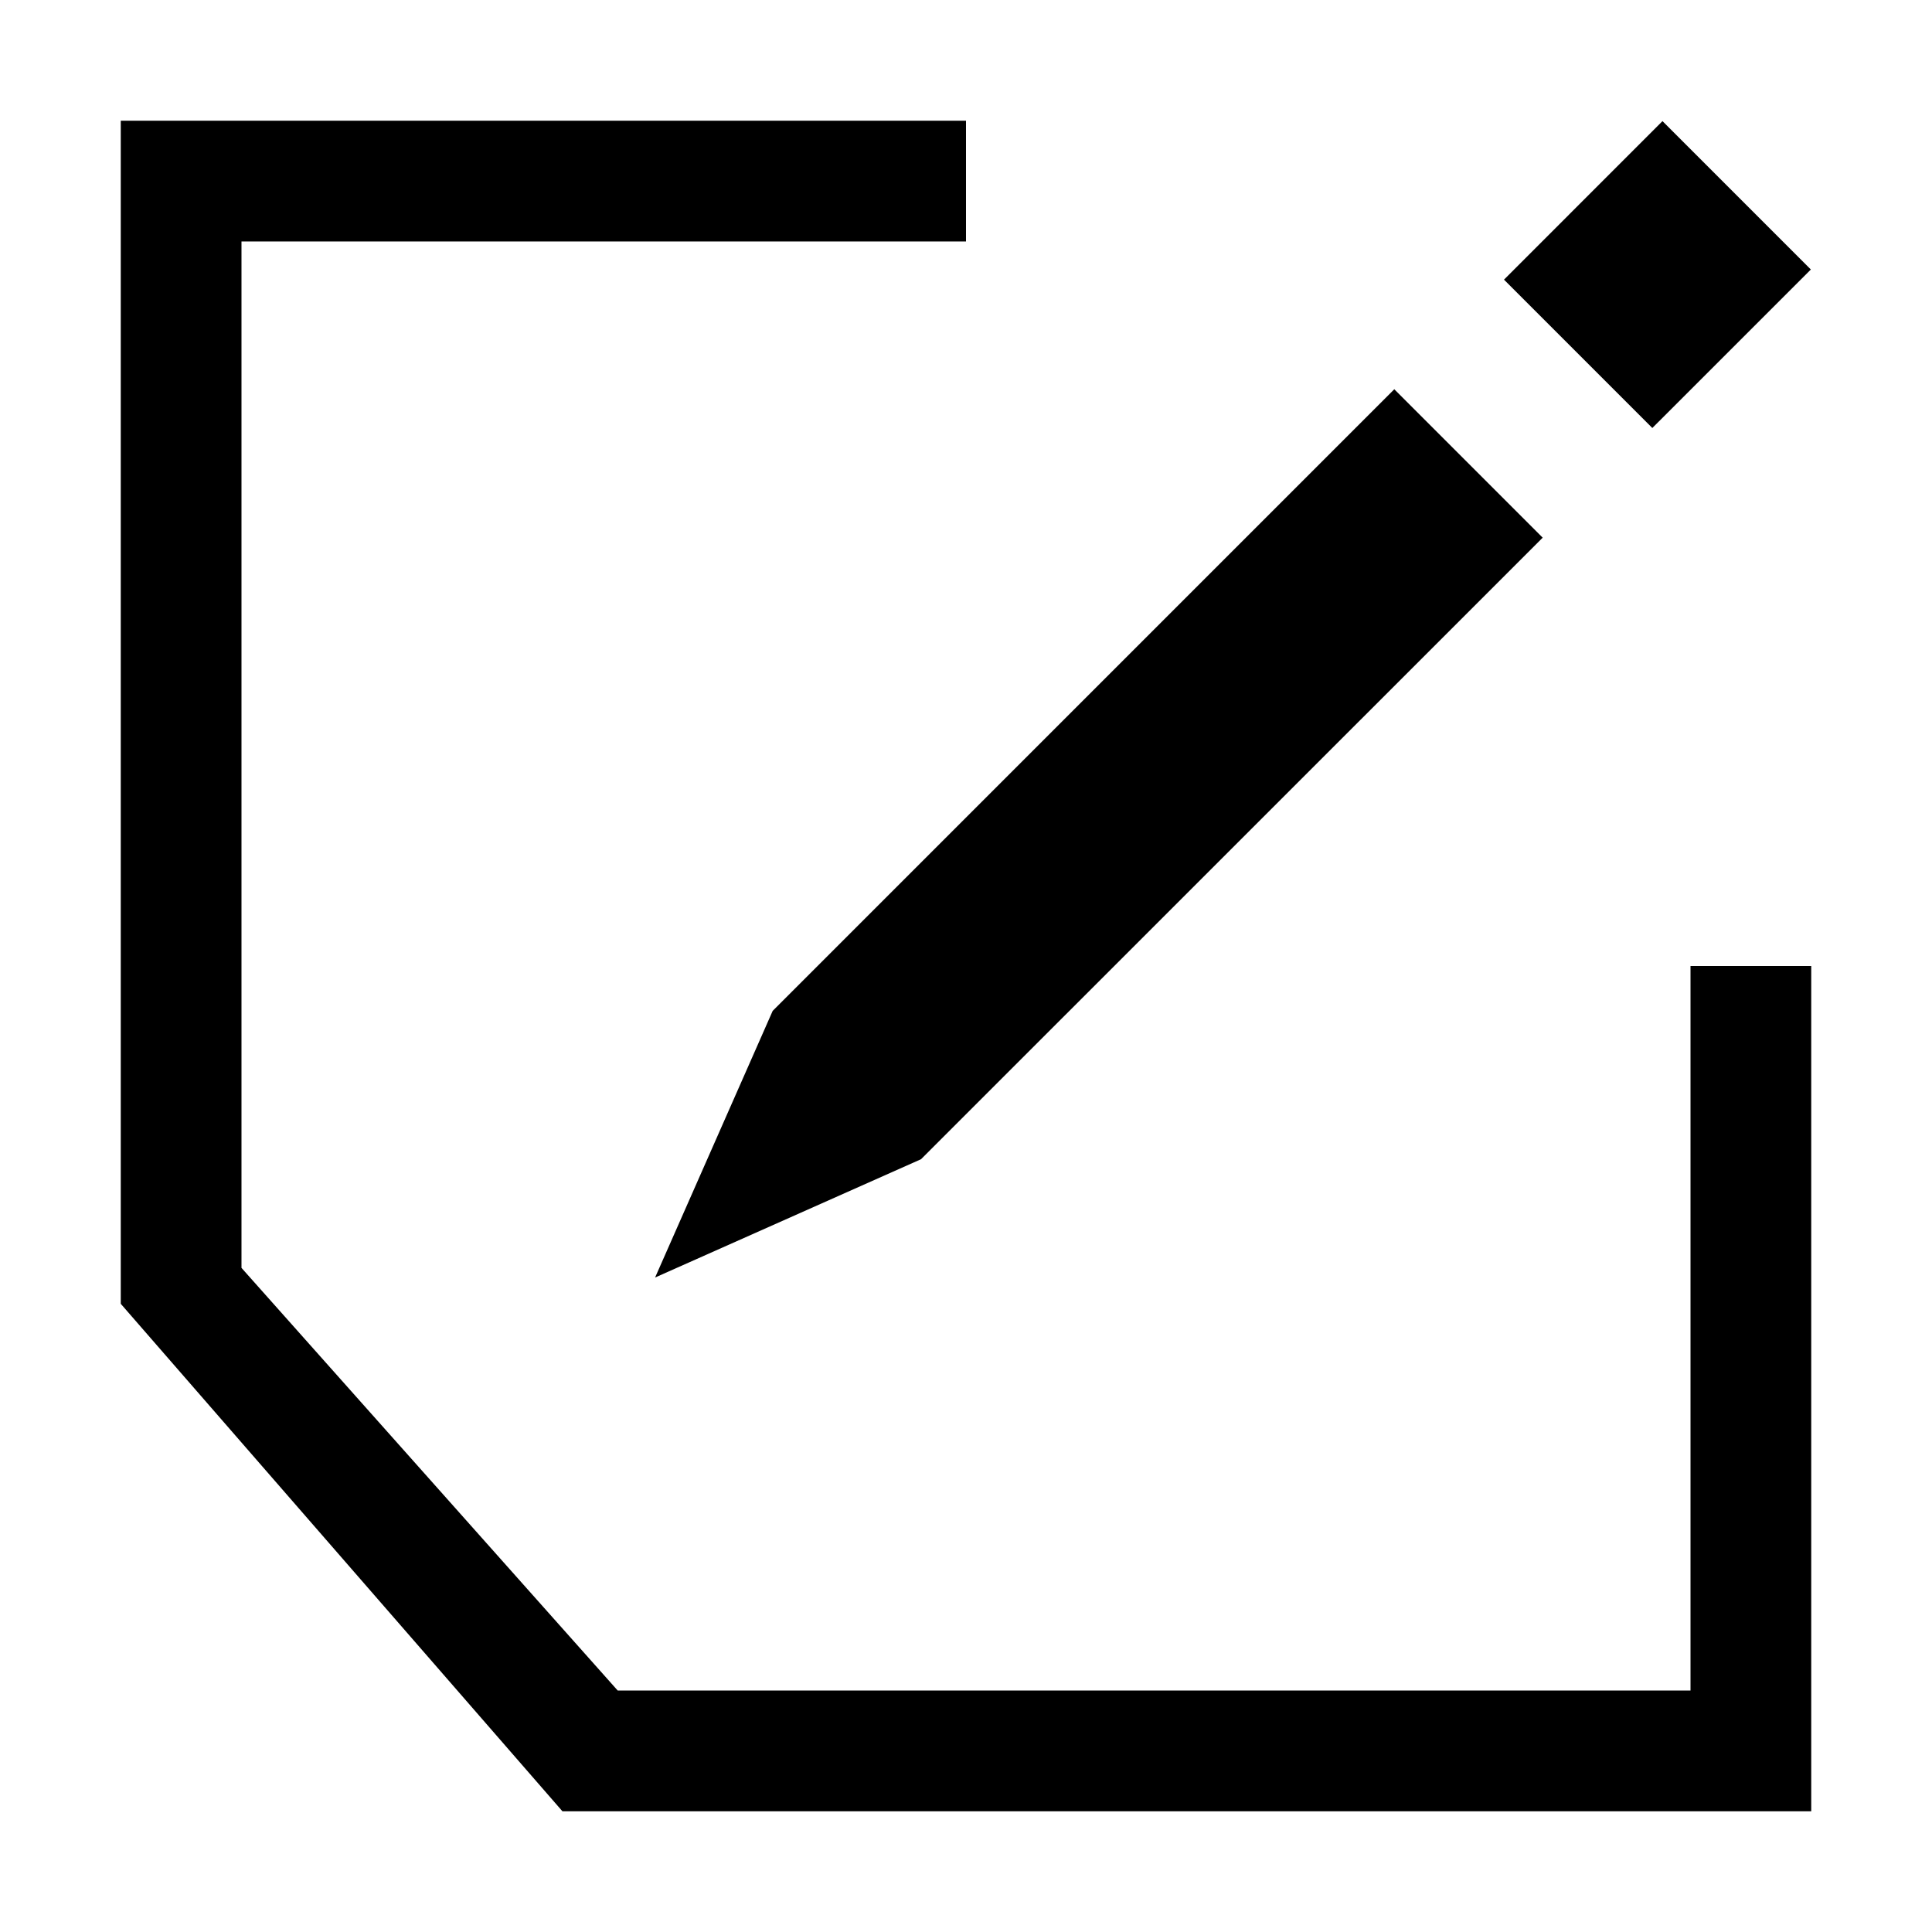 <?xml version="1.0" encoding="UTF-8"?>
<!DOCTYPE svg PUBLIC "-//W3C//DTD SVG 1.1//EN" "http://www.w3.org/Graphics/SVG/1.1/DTD/svg11.dtd">
<svg xmlns="http://www.w3.org/2000/svg" xml:space="preserve" width="64px" height="64px" version="1.1" shape-rendering="geometricPrecision" text-rendering="geometricPrecision" image-rendering="optimizeQuality" fill-rule="evenodd" clip-rule="evenodd"
viewBox="0 0 6400000 6400000"
 xmlns:xlink="http://www.w3.org/1999/xlink">
 <g id="Warstwa_1">   
   <path fill="{color}" d="M2170066 4231942l389532 -883239 2059160 -2059278 491580 491699 -2059277 2058923 -880995 391895zm1029934 -3832016l-2799956 0 0 3919064 1463050 1681084 4136862 0 0 -2800074 -399926 0 0 2400148 -3553863 -118 -1246197 -1399978 0 -33426 0 -306382 0 -3060392 2400030 0 0 -399926zm1782187 526424l525007 -525125 491462 491581 -525124 525007 -491345 -491463z"/>
 </g>
</svg>
